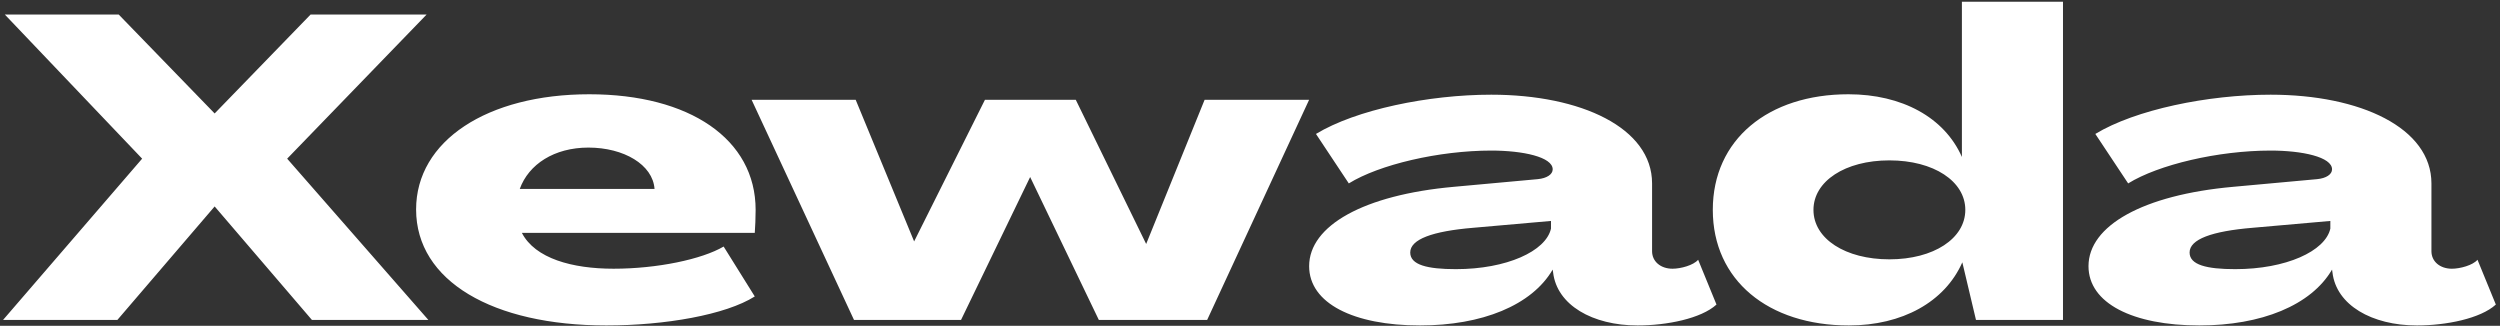 <svg width="422" height="55" viewBox="0 0 422 55" fill="none" xmlns="http://www.w3.org/2000/svg">
<rect x="0" y="0" width="422" height="55" fill="#333333" stroke="none"/>
<path d="M0.521 54H19.817L36.233 34.848L52.649 54H72.305L48.473 26.784L72.017 2.448H52.433L36.233 19.152L20.033 2.448H0.809L23.993 26.784L0.521 54ZM99.47 15.912C82.262 15.912 70.238 23.76 70.238 35.352C70.238 47.448 83.198 54.936 102.35 54.936C112.286 54.936 122.51 53.136 127.406 50.04L122.15 41.616C118.478 43.776 110.918 45.36 103.574 45.36C96.59 45.36 90.326 43.632 88.094 39.312H127.406C127.478 38.592 127.55 36.504 127.55 35.424C127.55 23.472 116.39 15.912 99.47 15.912ZM99.326 24.912C105.302 24.912 110.198 27.792 110.486 31.896H87.734C89.246 27.72 93.566 24.912 99.326 24.912ZM144.153 54H162.225L173.889 29.88L185.481 54H203.769L220.977 16.848H203.337L193.473 41.184L181.593 16.848H166.257L154.305 40.752L144.441 16.848H126.873L144.153 54ZM239.703 54.936C250.143 54.936 258.567 51.552 262.095 45.504L262.167 46.008C262.815 51.48 268.791 54.936 276.423 54.936C281.319 54.936 287.151 53.784 289.743 51.408L286.647 43.848C285.855 44.784 283.695 45.36 282.327 45.36C280.311 45.36 278.871 44.136 278.871 42.408V30.96C278.871 21.6 266.919 15.984 251.727 15.984C241.143 15.984 228.903 18.504 222.135 22.608L227.679 30.96C232.791 27.792 242.871 25.416 251.727 25.416C257.055 25.416 262.095 26.496 262.095 28.584C262.095 29.448 261.087 30.096 259.575 30.24L245.391 31.536C230.199 32.904 220.983 38.088 220.983 44.928C220.983 51.192 228.471 54.936 239.703 54.936ZM245.751 45.432C240.927 45.432 238.047 44.712 238.047 42.624C238.047 40.392 241.791 39.024 248.703 38.448L261.807 37.296V38.592C260.943 42.408 254.319 45.432 245.751 45.432ZM312.089 54.936C321.089 54.936 328.289 50.976 331.241 44.28L333.545 54H348.233V0.288H331.169V26.496C328.217 19.8 321.017 15.912 312.017 15.912C298.481 15.912 289.121 23.544 289.121 35.424C289.121 47.304 298.481 54.936 312.089 54.936ZM318.929 43.776C311.513 43.776 306.113 40.32 306.113 35.424C306.113 30.6 311.441 27.072 318.929 27.072C326.417 27.072 331.745 30.6 331.745 35.424C331.745 40.248 326.417 43.776 318.929 43.776ZM371.258 54.936C381.698 54.936 390.122 51.552 393.65 45.504L393.722 46.008C394.37 51.48 400.346 54.936 407.978 54.936C412.874 54.936 418.706 53.784 421.298 51.408L418.202 43.848C417.41 44.784 415.25 45.36 413.882 45.36C411.866 45.36 410.426 44.136 410.426 42.408V30.96C410.426 21.6 398.474 15.984 383.282 15.984C372.698 15.984 360.458 18.504 353.69 22.608L359.234 30.96C364.346 27.792 374.426 25.416 383.282 25.416C388.61 25.416 393.65 26.496 393.65 28.584C393.65 29.448 392.642 30.096 391.13 30.24L376.946 31.536C361.754 32.904 352.538 38.088 352.538 44.928C352.538 51.192 360.026 54.936 371.258 54.936ZM377.306 45.432C372.482 45.432 369.602 44.712 369.602 42.624C369.602 40.392 373.346 39.024 380.258 38.448L393.362 37.296V38.592C392.498 42.408 385.874 45.432 377.306 45.432Z" fill="white"/>
</svg>
